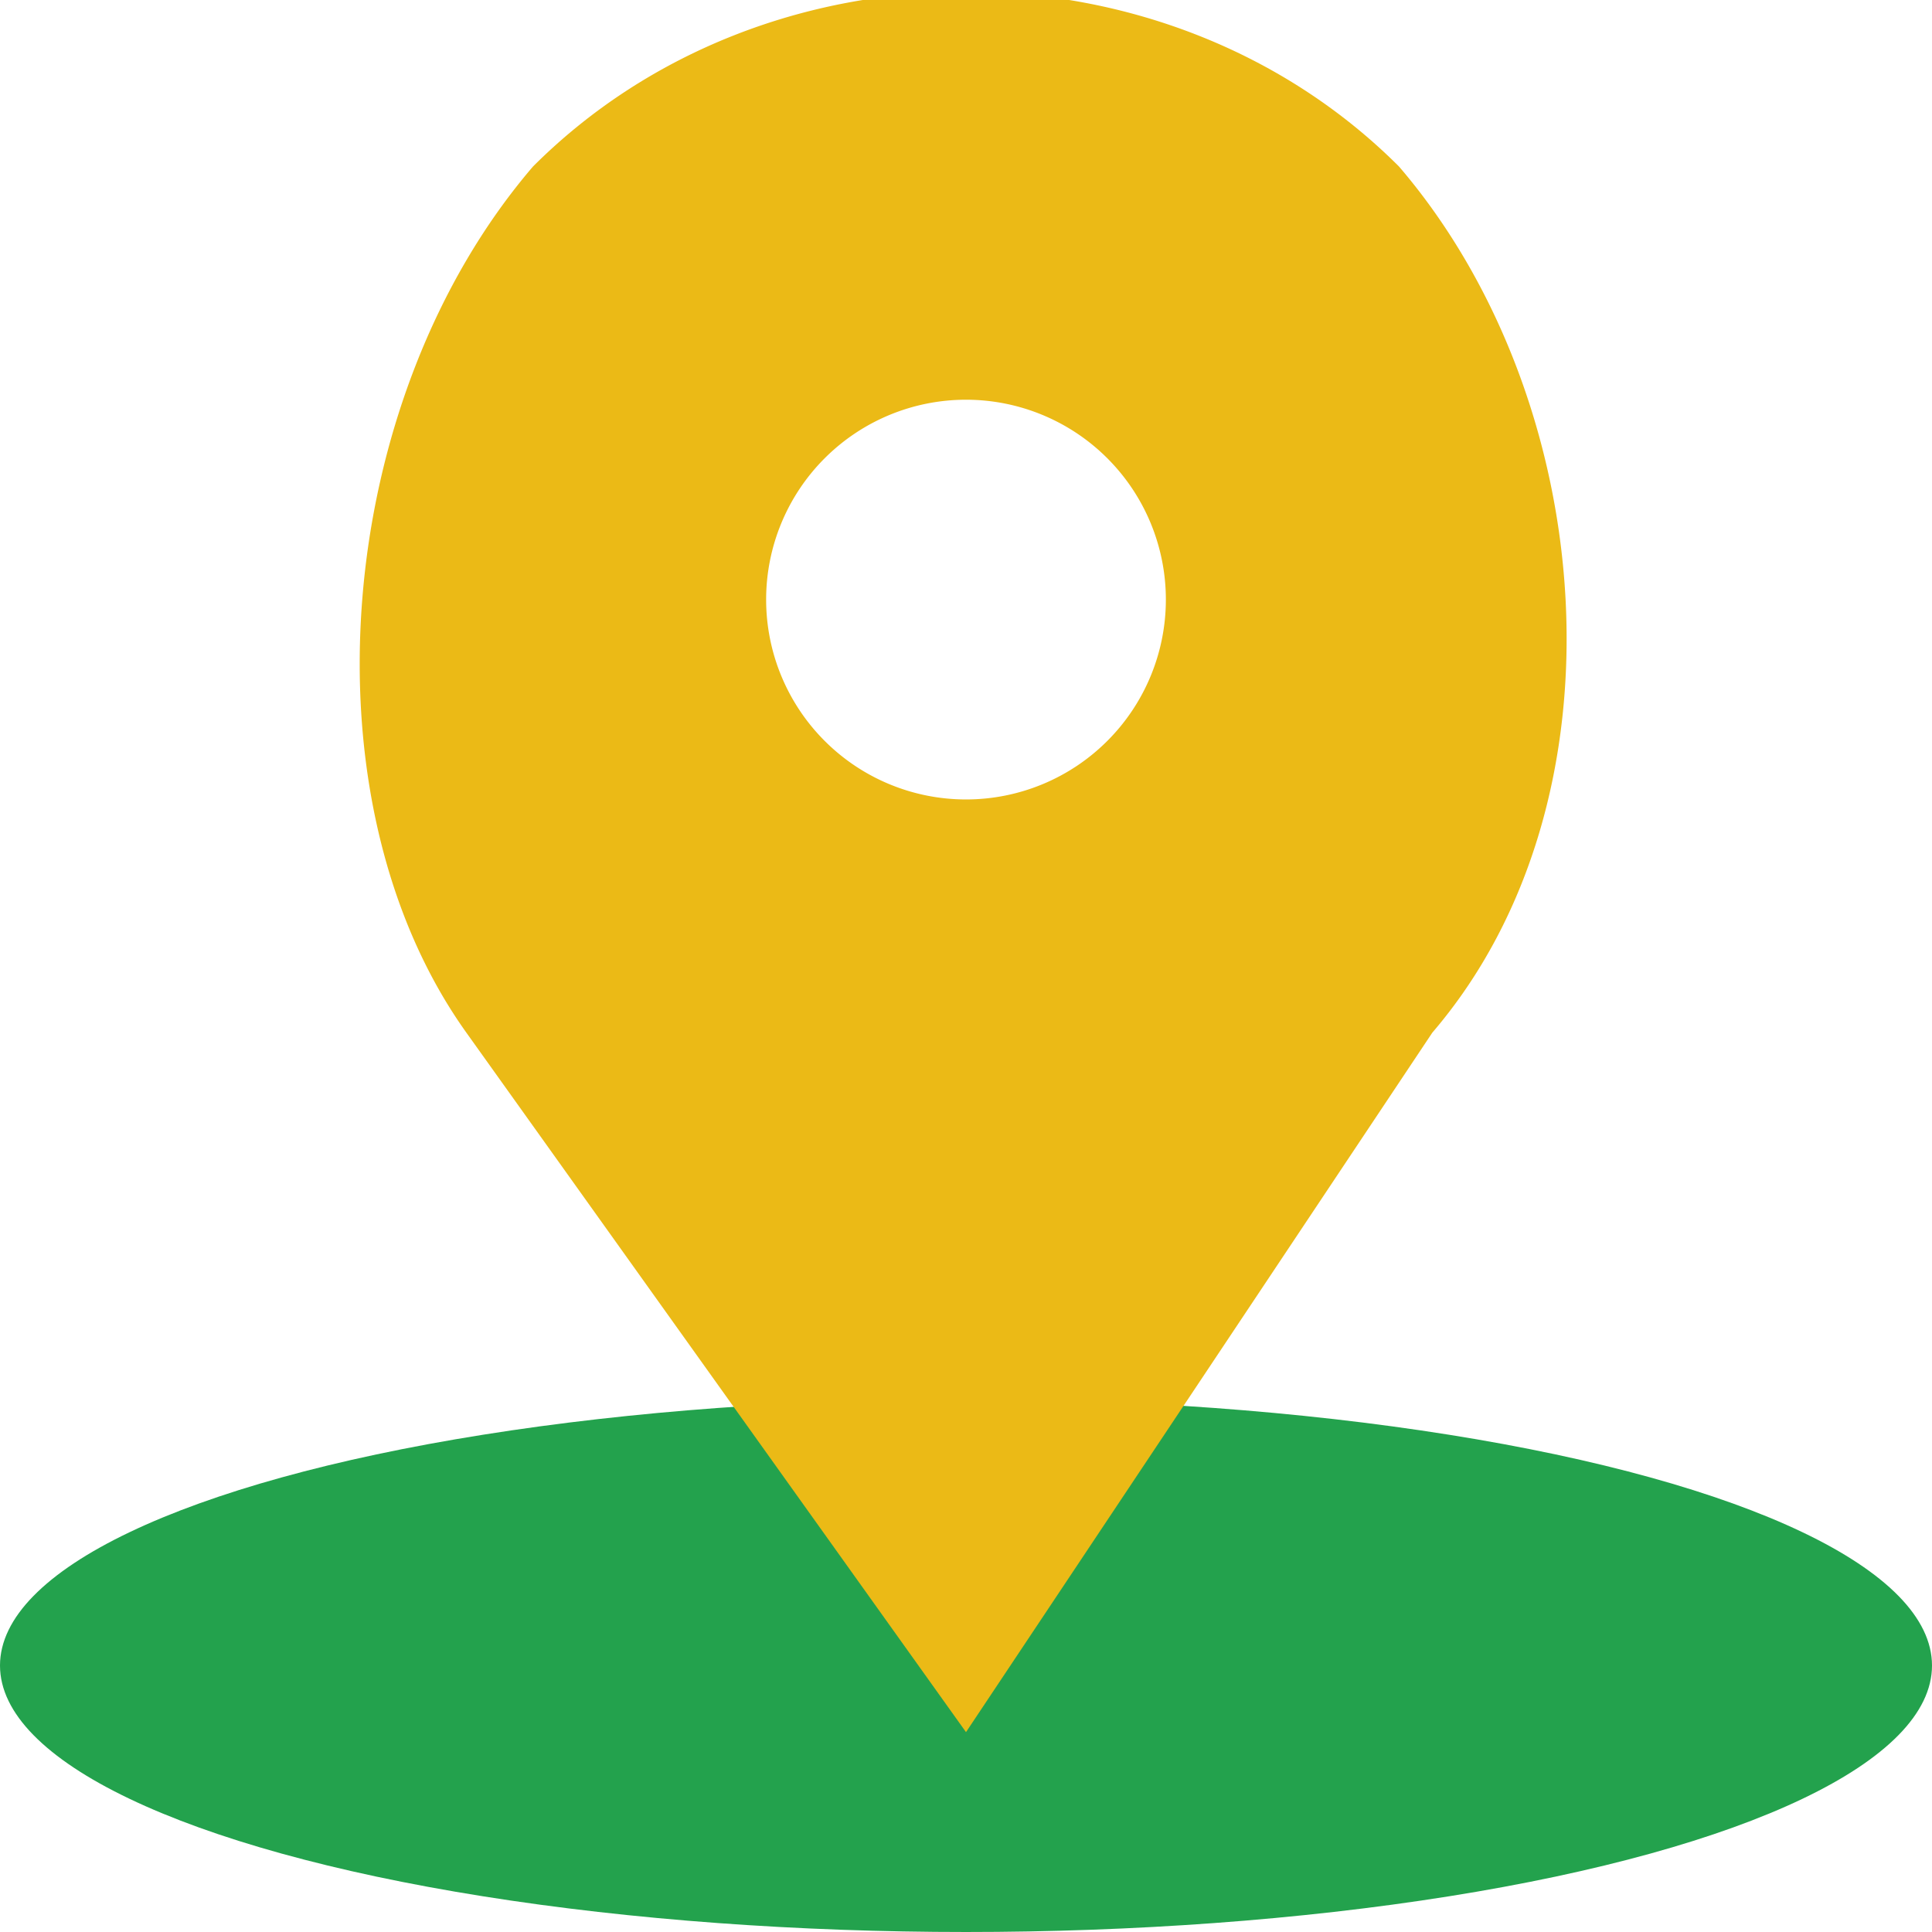 <svg xmlns="http://www.w3.org/2000/svg" xml:space="preserve" viewBox="0 0 58 58">
  <ellipse cx="29" cy="50" fill="#23a24d" rx="29" ry="8"/>
  <path fill="#ebba16" d="M42 5c-7-7-19-7-26 0-6 7-7 19-2 26l15 21 14-21c6-7 5-19-1-26zM29 24a6 6 0 1 1 0-12 6 6 0 0 1 0 12z"/>
</svg>
